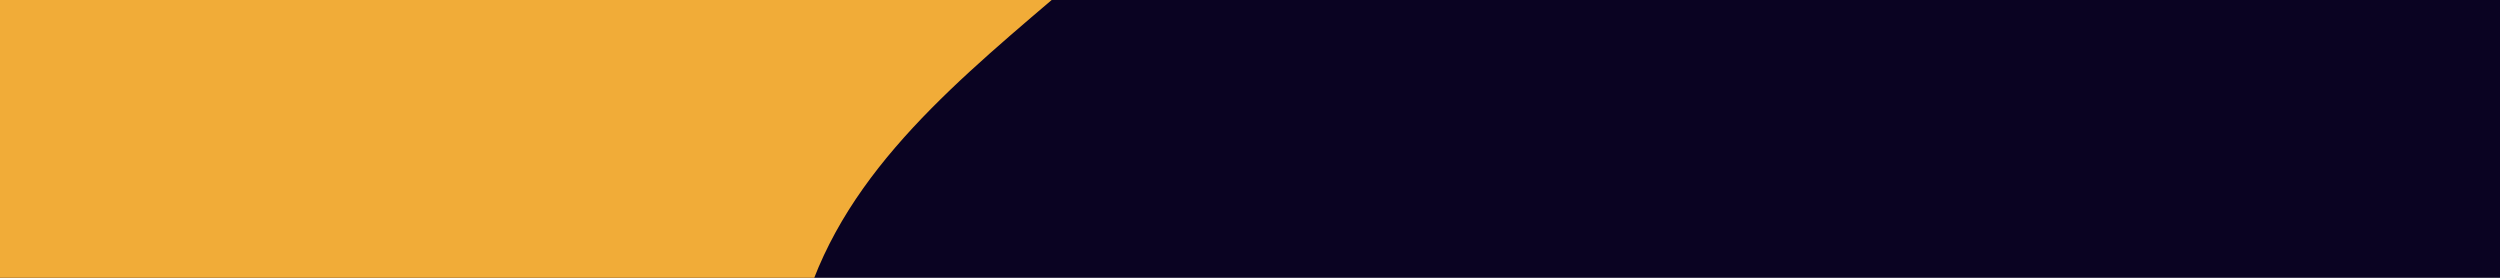 <svg id="visual" viewBox="0 0 900 100" width="900" height="100" xmlns="http://www.w3.org/2000/svg" xmlns:xlink="http://www.w3.org/1999/xlink" version="1.1"><rect x="0" y="0" width="900" height="100" fill="#0a0322"></rect><defs><linearGradient id="grad1_0" x1="33.3%" y1="100%" x2="100%" y2="0%"><stop offset="20%" stop-color="#0a0322" stop-opacity="1"></stop><stop offset="80%" stop-color="#0a0322" stop-opacity="1"></stop></linearGradient></defs><defs><linearGradient id="grad2_0" x1="0%" y1="100%" x2="66.7%" y2="0%"><stop offset="20%" stop-color="#0a0322" stop-opacity="1"></stop><stop offset="80%" stop-color="#0a0322" stop-opacity="1"></stop></linearGradient></defs><g transform="translate(900, 600)"><path d="M-378.6 0C-355.8 -40.7 -333.1 -81.3 -319.7 -132.4C-306.3 -183.5 -302.2 -245 -267.7 -267.7C-233.2 -290.4 -168.3 -274.4 -118.6 -286.4C-68.9 -298.4 -34.5 -338.5 0 -378.6L0 0Z" fill="#F1ac38"></path></g><g transform="translate(0, 0)"><path d="M378.6 0C338.7 34 298.8 67.9 287.3 119C275.8 170.1 292.8 238.4 267.7 267.7C242.6 297 175.6 287.3 124 299.3C72.4 311.3 36.2 345 0 378.6L0 0Z" fill="#F1ac38"></path></g></svg>